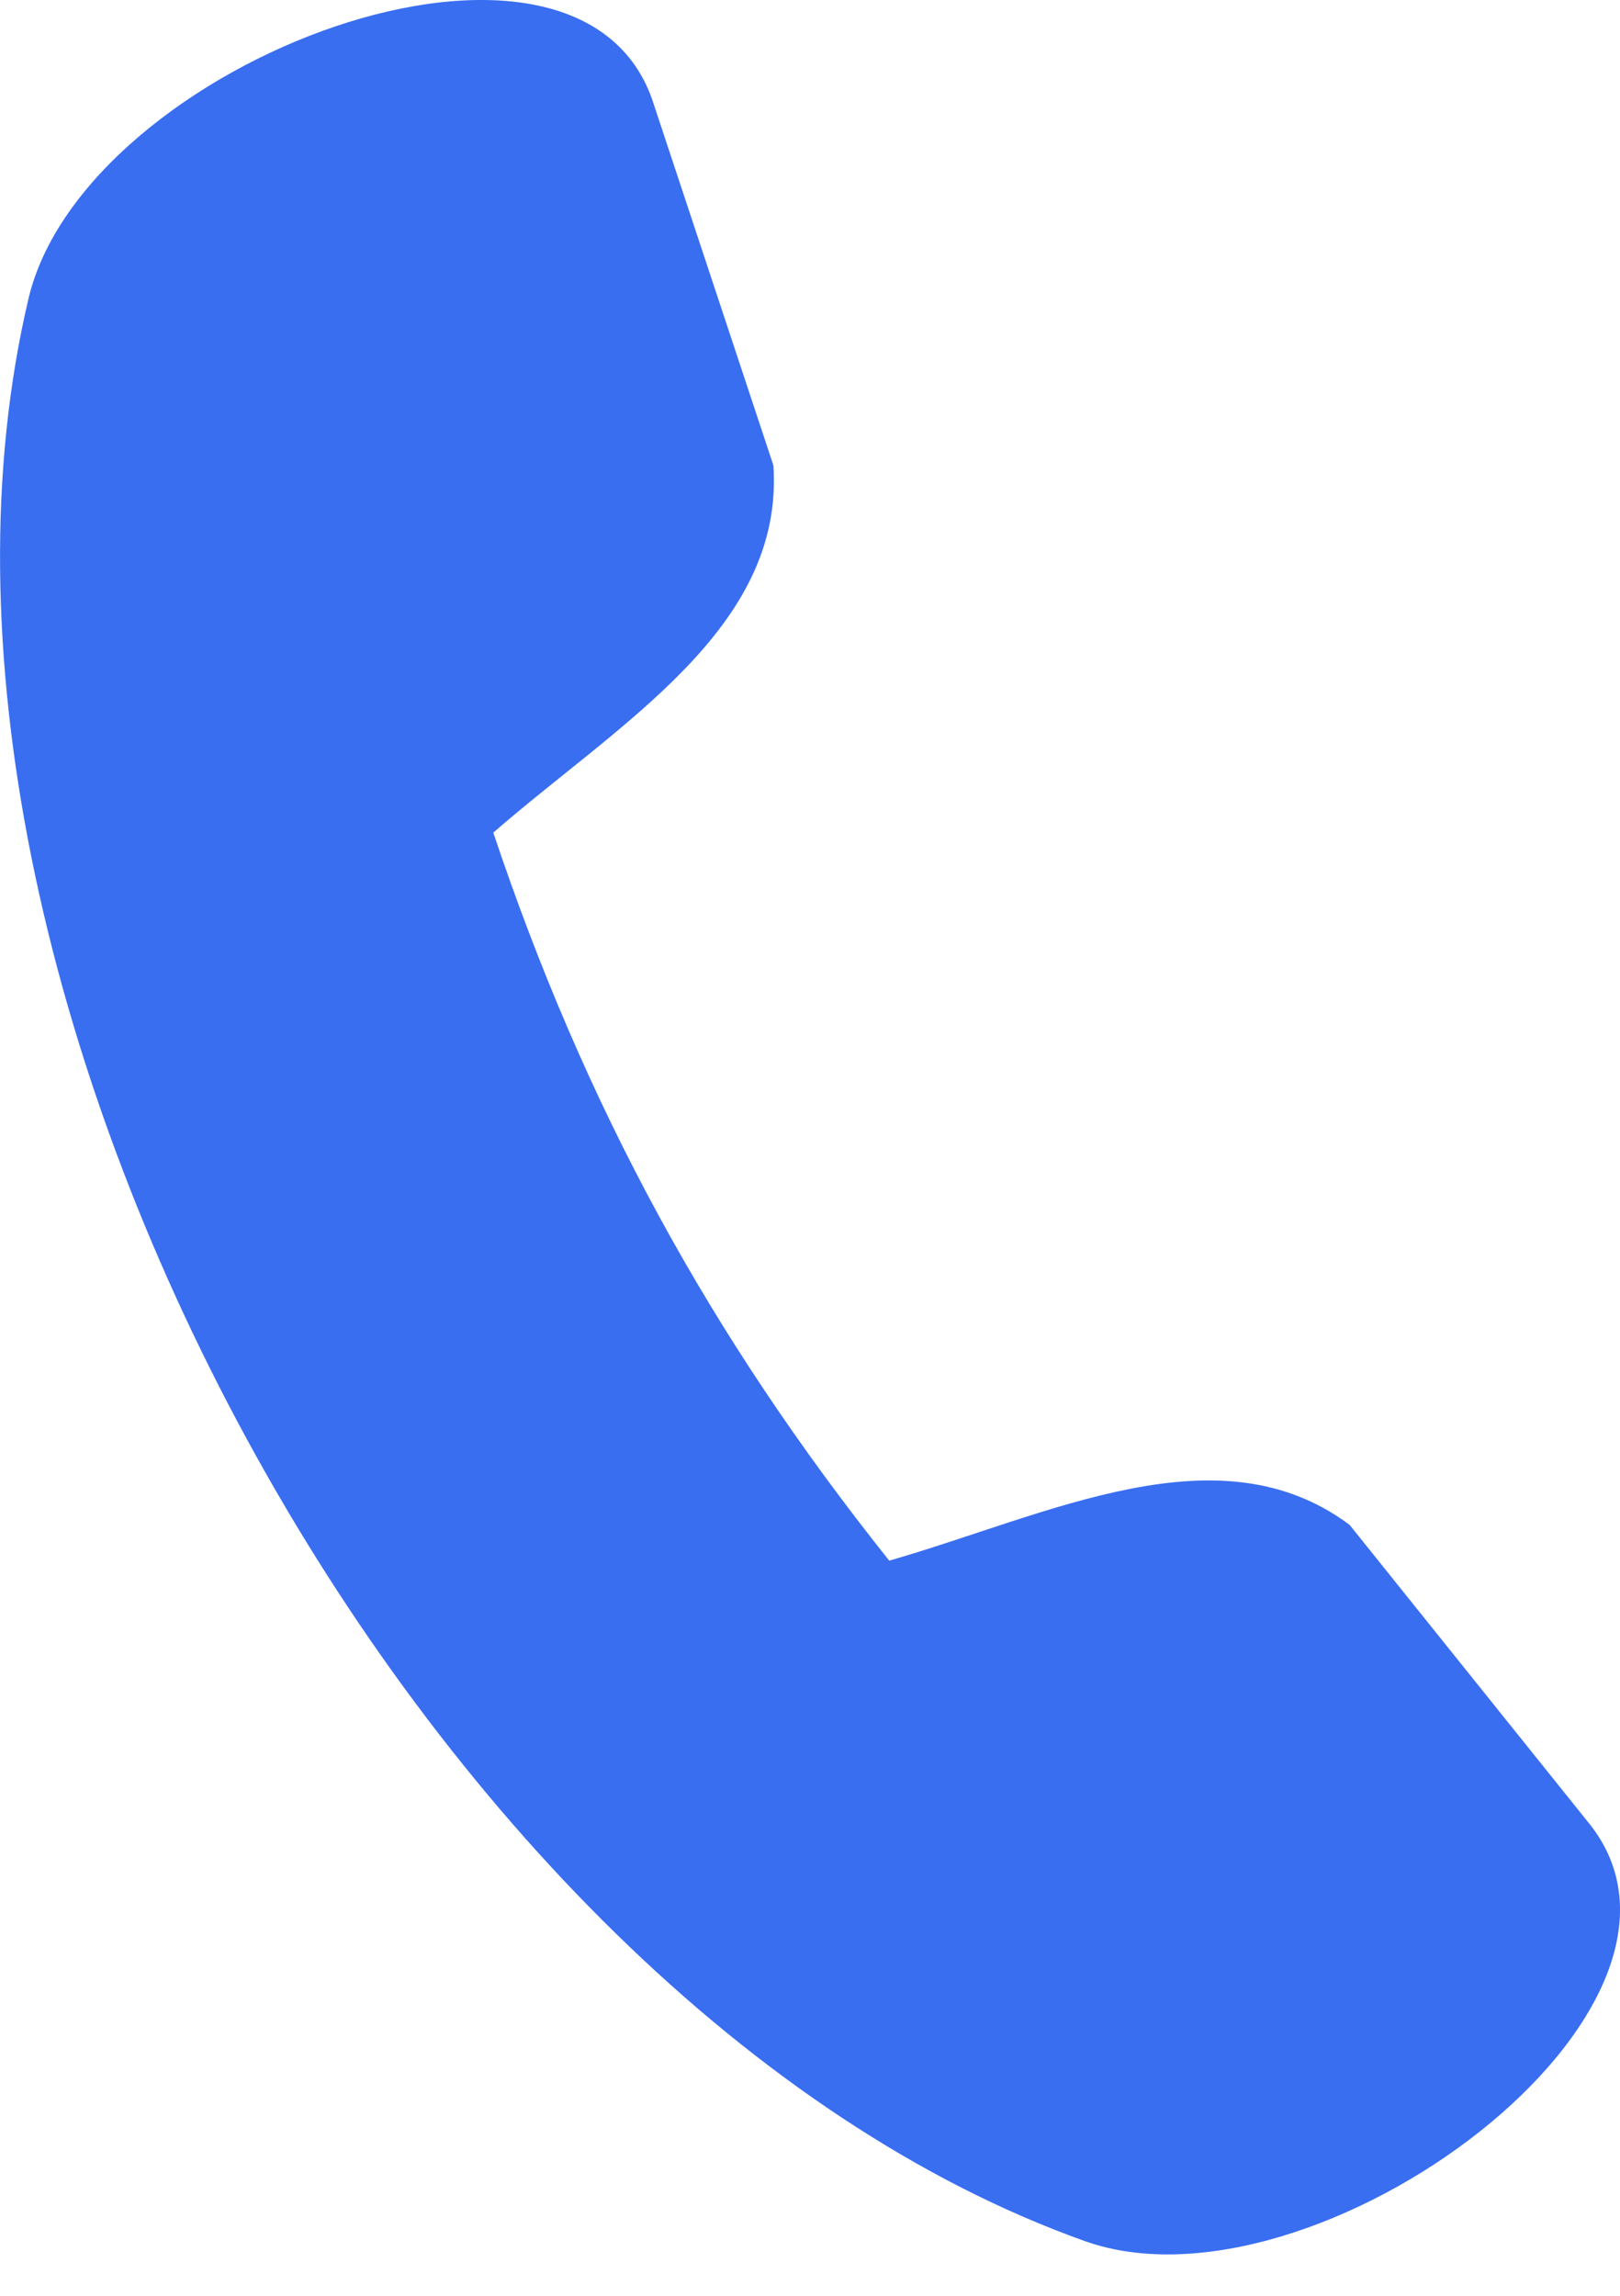 <svg width="24" height="34" viewBox="0 0 24 34" fill="none" xmlns="http://www.w3.org/2000/svg">
<path fill-rule="evenodd" clip-rule="evenodd" d="M0.422 4.423C1.252 0.903 8.62 -1.849 9.687 1.549L11.458 6.893C11.62 9.309 9.17 10.71 7.308 12.331C8.665 16.38 10.51 19.775 13.174 23.113C15.547 22.43 18.053 21.135 19.994 22.583L23.518 26.974C25.791 29.717 19.477 34.406 16.071 33.19C6.22 29.675 -1.977 14.602 0.422 4.423Z" fill="#396EF1"/>
</svg>
